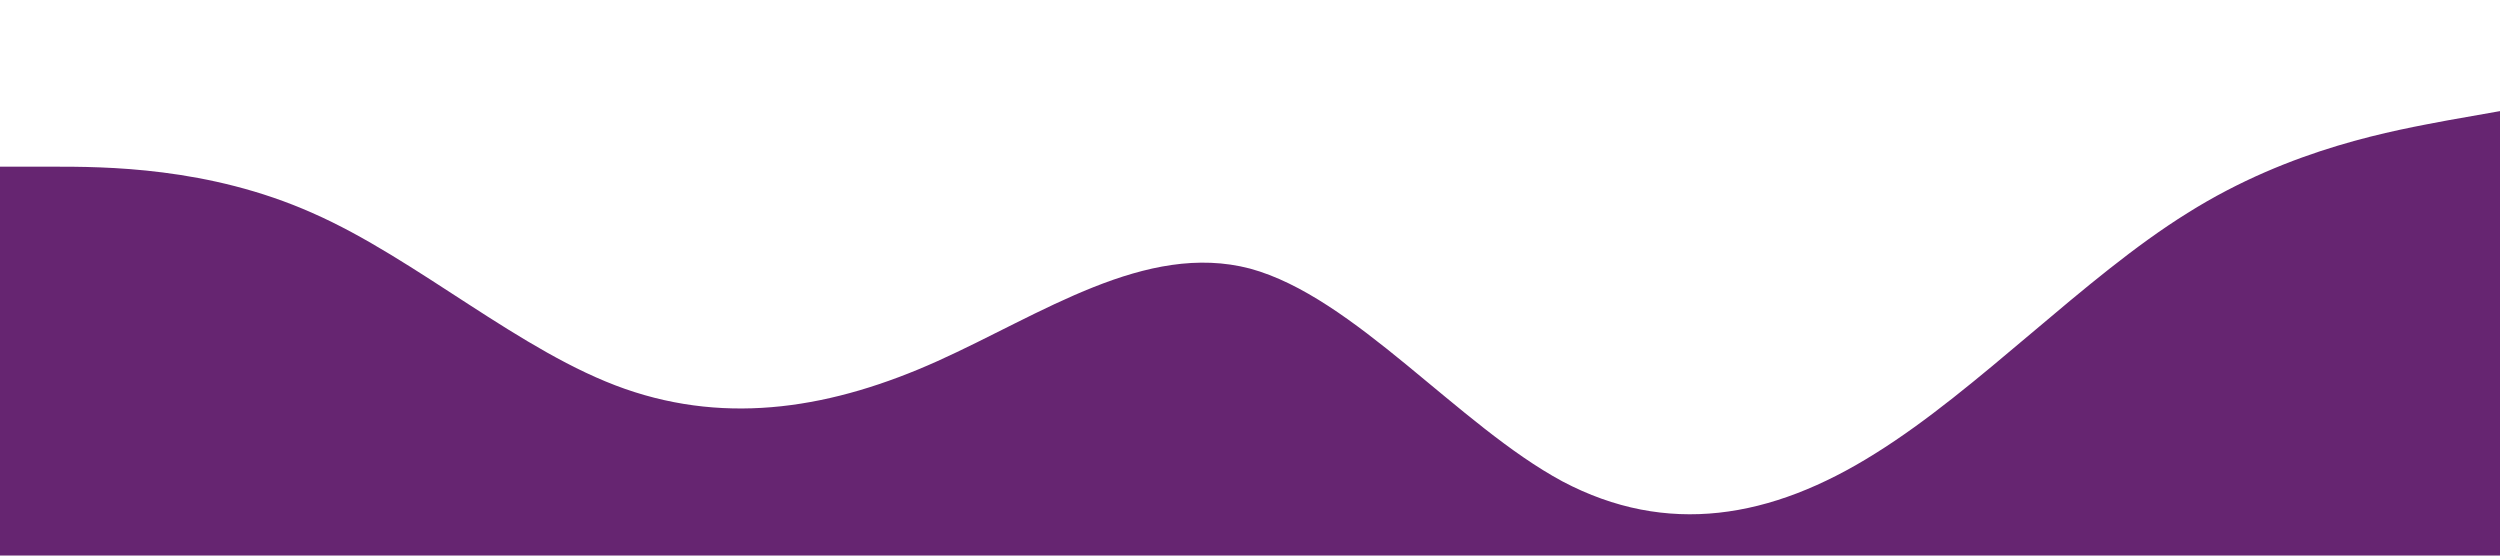 <?xml version="1.0" standalone="no"?><svg xmlns="http://www.w3.org/2000/svg" viewBox="0 0 1440 320"><path fill="#662571" fill-opacity="1" d="M0,96L30,96C60,96,120,96,180,122.7C240,149,300,203,360,224C420,245,480,235,540,208C600,181,660,139,720,154.7C780,171,840,245,900,277.3C960,309,1020,299,1080,261.3C1140,224,1200,160,1260,122.7C1320,85,1380,75,1410,69.3L1440,64L1440,320L1410,320C1380,320,1320,320,1260,320C1200,320,1140,320,1080,320C1020,320,960,320,900,320C840,320,780,320,720,320C660,320,600,320,540,320C480,320,420,320,360,320C300,320,240,320,180,320C120,320,60,320,30,320L0,320Z"></path></svg>